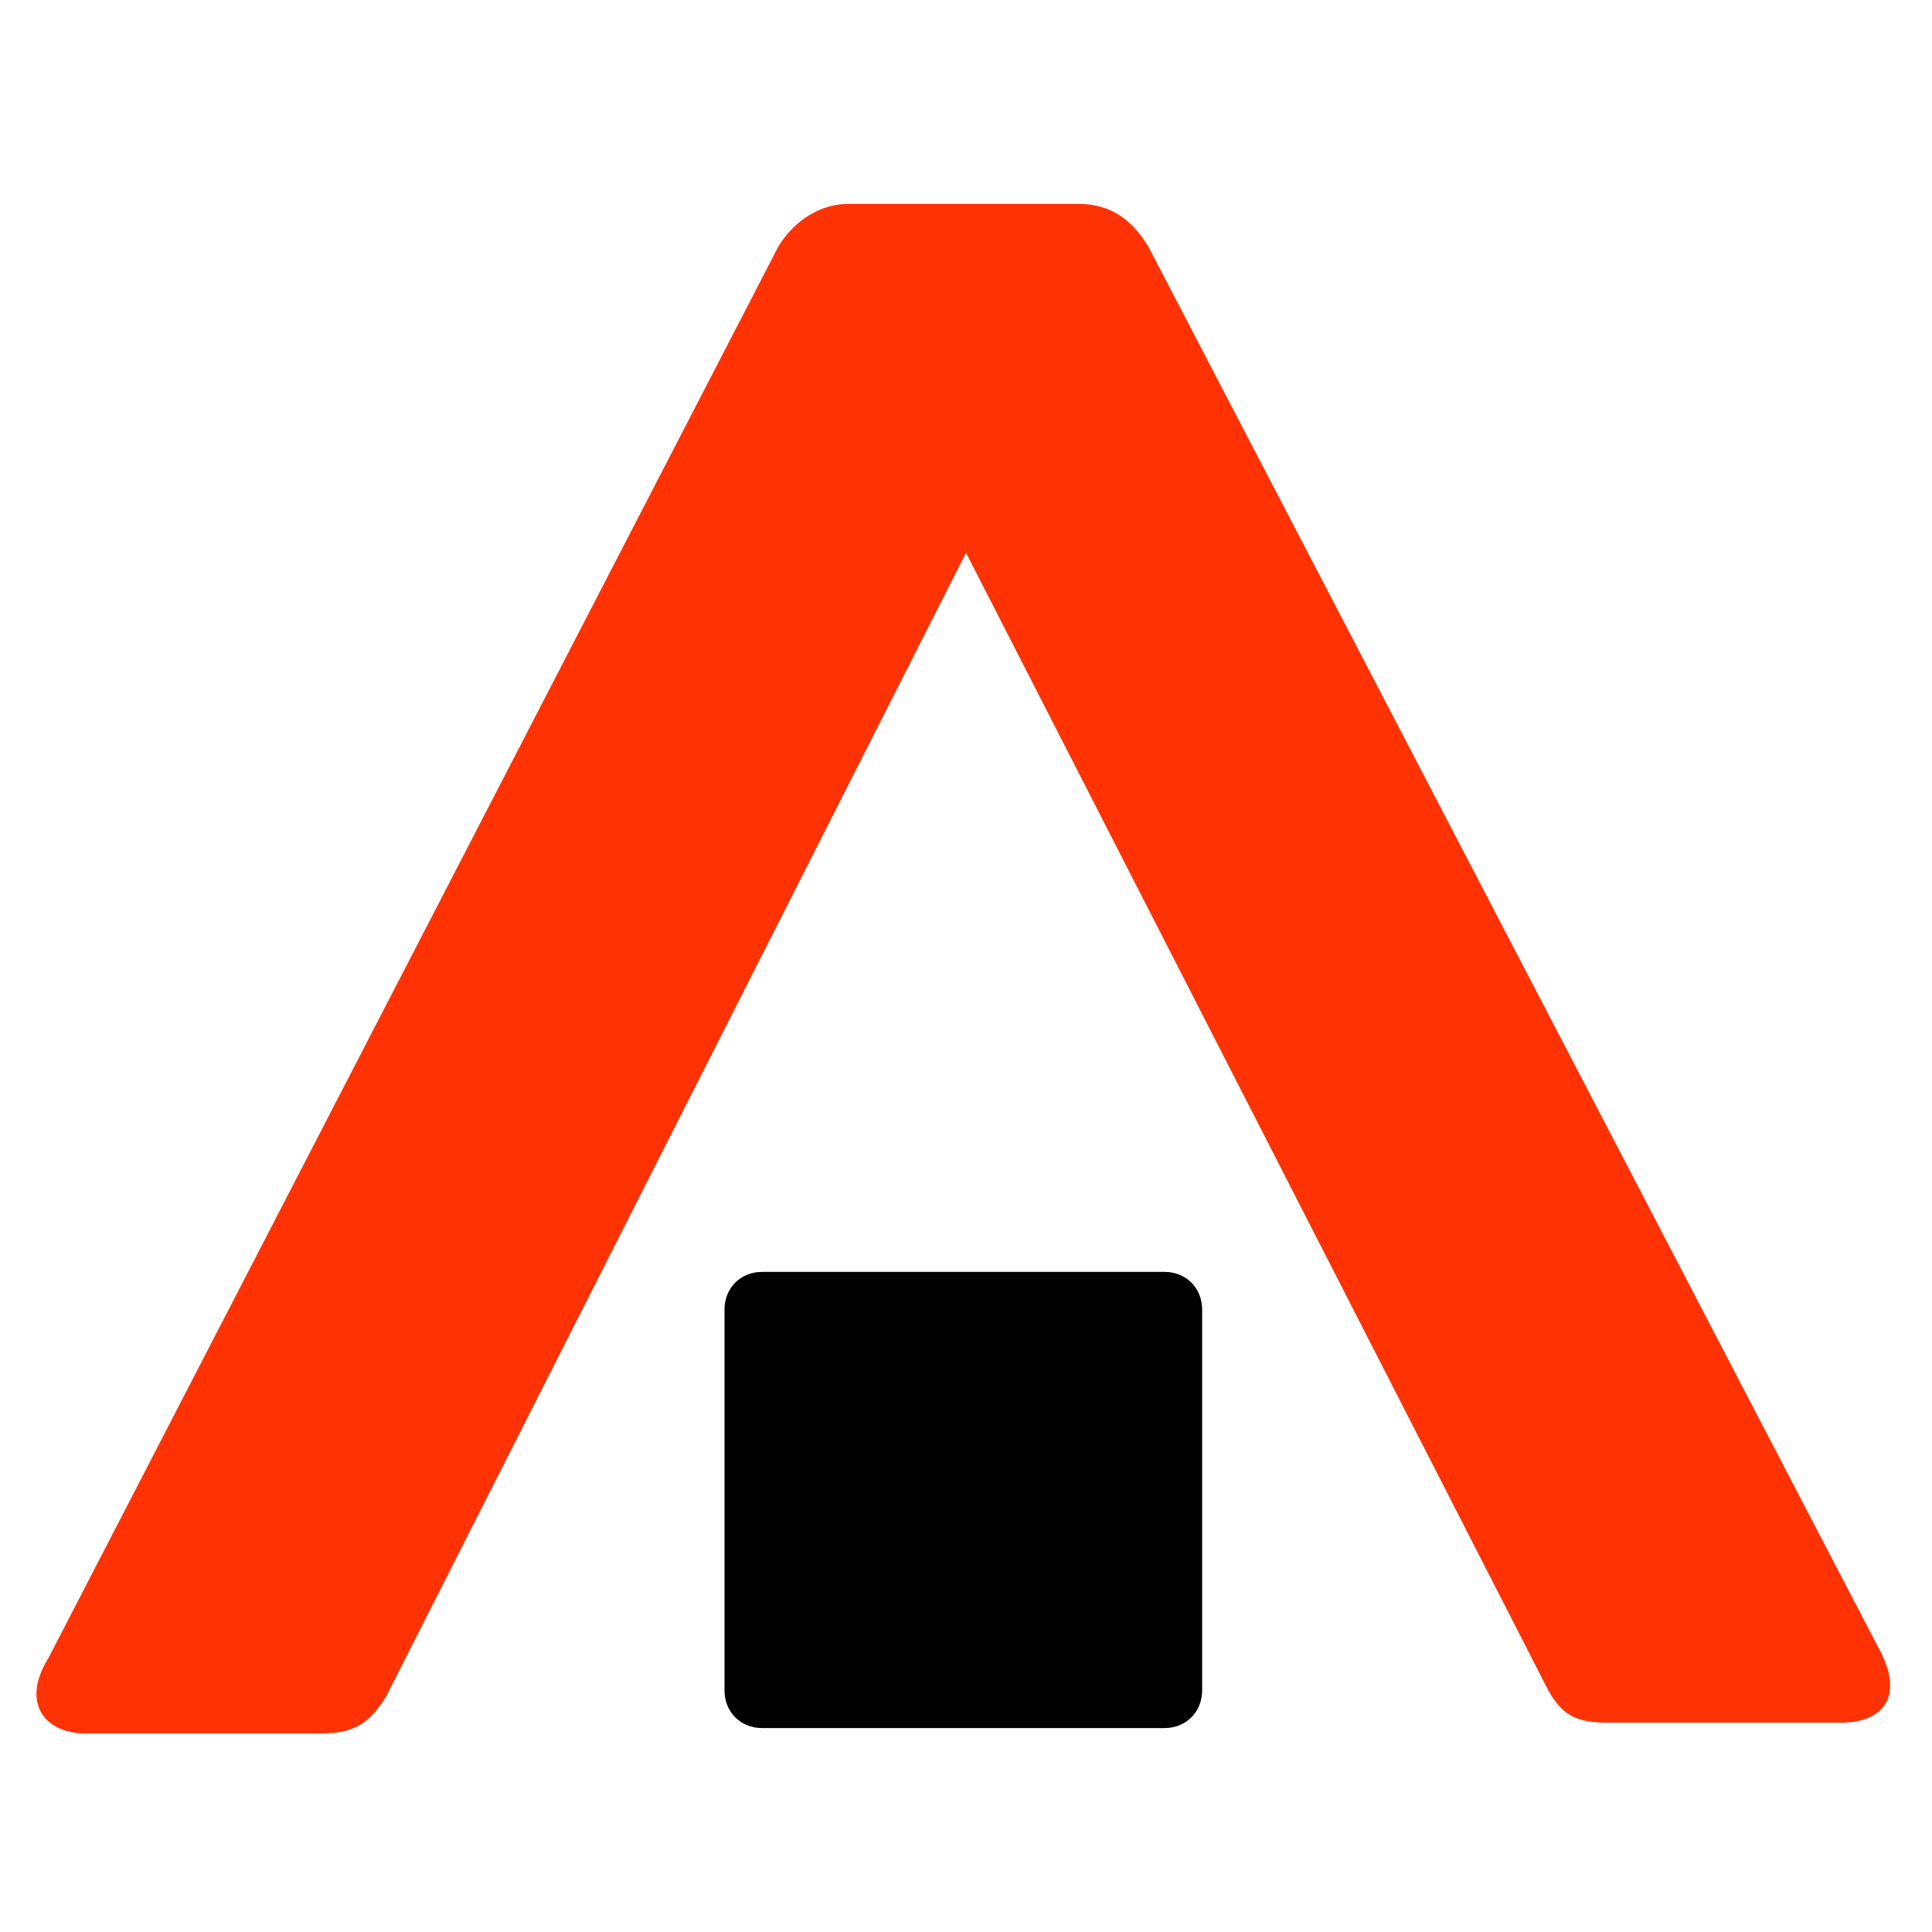 <?xml version="1.0" encoding="utf-8"?>
<!-- Generator: Adobe Illustrator 19.0.0, SVG Export Plug-In . SVG Version: 6.00 Build 0)  -->
<svg version="1.1" id="图层_1" xmlns="http://www.w3.org/2000/svg" xmlns:xlink="http://www.w3.org/1999/xlink" x="0px" y="0px"
	 viewBox="0 0 36 36" style="enable-background:new 0 0 36 36;" xml:space="preserve">
<style type="text/css">
	.st0{fill:#FF3204;}
</style>
<path id="XMLID_2_" d="M21.7,23.7h-7.5c-0.4,0-0.7,0.3-0.7,0.7v7.1c0,0.4,0.3,0.7,0.7,0.7h7.5c0.4,0,0.7-0.3,0.7-0.7v-7.1
	C22.4,24,22.1,23.7,21.7,23.7z"/>
<path id="XMLID_1_" class="st0" d="M21.4,4.6c-0.3-0.5-0.7-0.8-1.3-0.8h-4.3c-0.5,0-1,0.3-1.3,0.8L0.9,30.9
	c-0.5,0.8-0.1,1.4,0.7,1.4H6c0.6,0,0.9-0.2,1.2-0.7L18,10.3l10.8,21.1c0.3,0.6,0.6,0.7,1.2,0.7h4.3c0.8,0,1.2-0.5,0.7-1.4L21.4,4.6z
	"/>
</svg>
